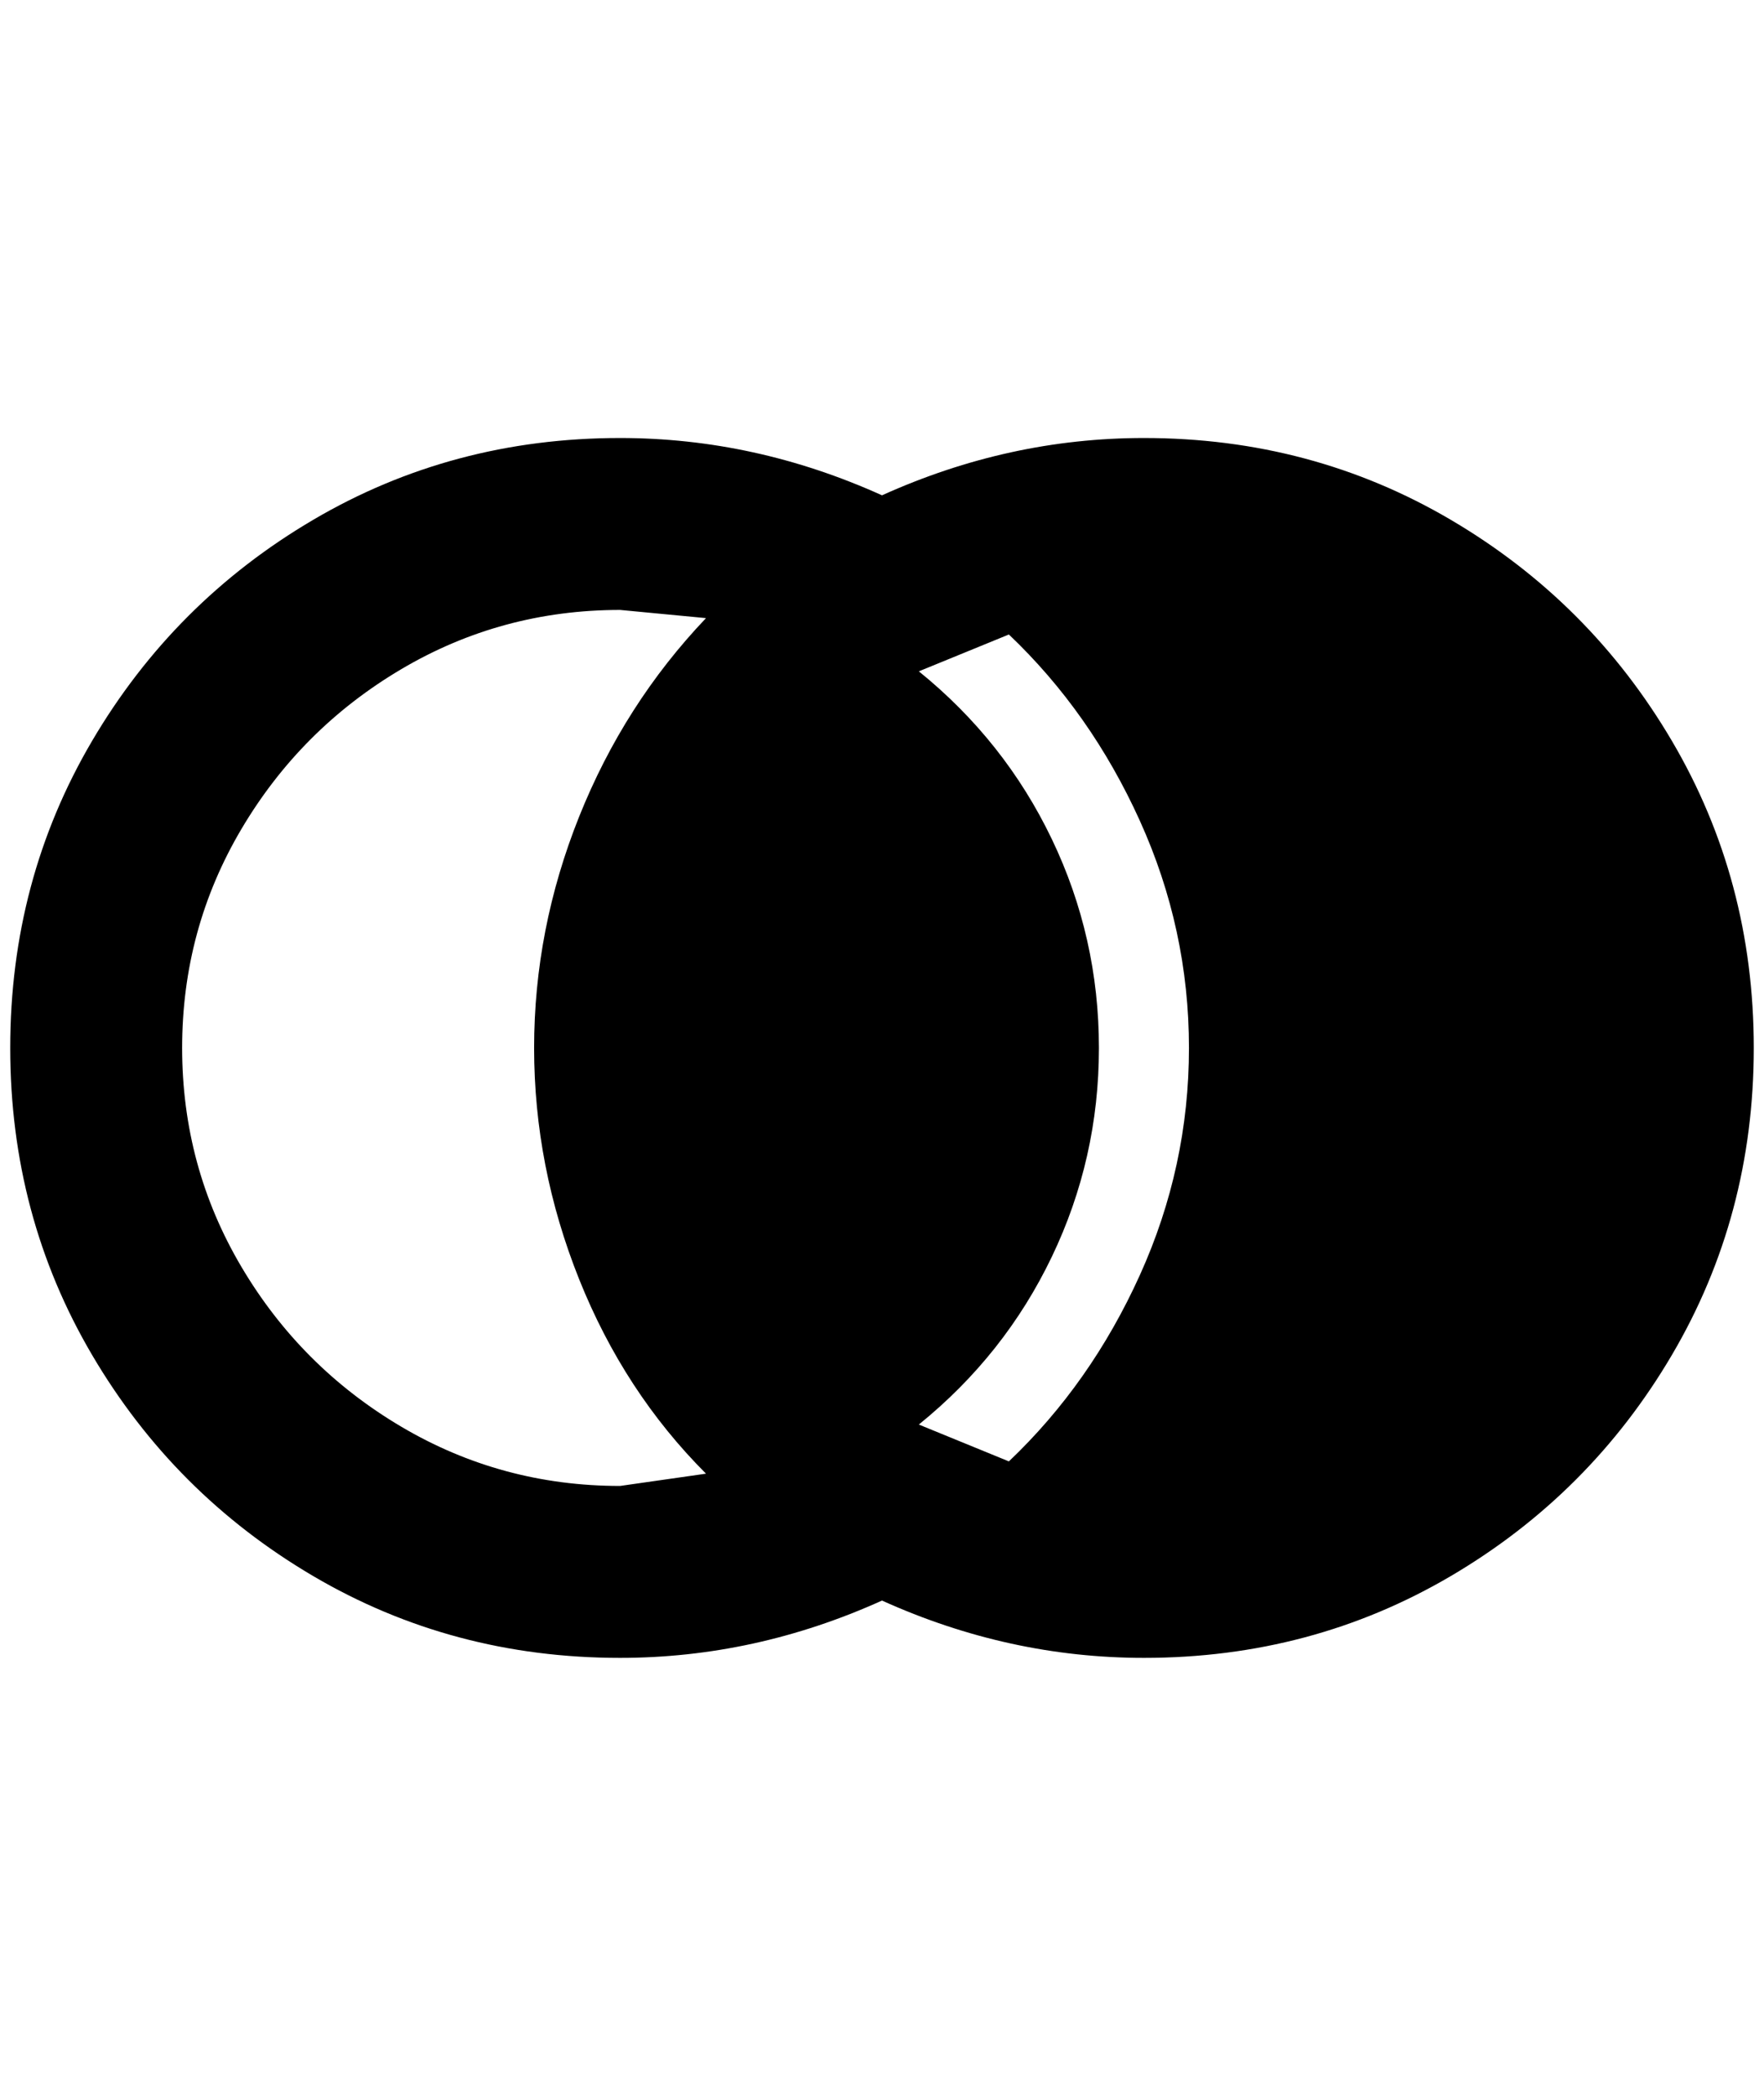 <?xml version="1.0" standalone="no"?>
<!DOCTYPE svg PUBLIC "-//W3C//DTD SVG 1.1//EN" "http://www.w3.org/Graphics/SVG/1.1/DTD/svg11.dtd" >
<svg xmlns="http://www.w3.org/2000/svg" xmlns:xlink="http://www.w3.org/1999/xlink" version="1.1" viewBox="-10 0 1724 2048">
   <path fill="currentColor"
d="M1108 1620q-132 0 -256 -56q-124 56 -256 56q-164 0 -300 -80t-216 -216t-80 -300t80 -300t216 -216t300 -80q132 0 256 56q124 -56 256 -56q164 0 300 80t216 216t80 300t-80 300t-216 216t-300 80zM596 1452l84 -12q-80 -80 -124 -190t-44 -226t44 -226t124 -194
l-84 -8q-116 0 -214 58t-156 156t-58 214t58 214t156 156t214 58zM1152 1024q0 -116 -48 -222t-128 -182l-88 36q84 68 130 164t46 204t-46 204t-130 164l88 36q80 -76 128 -182t48 -222z" />
</svg>
